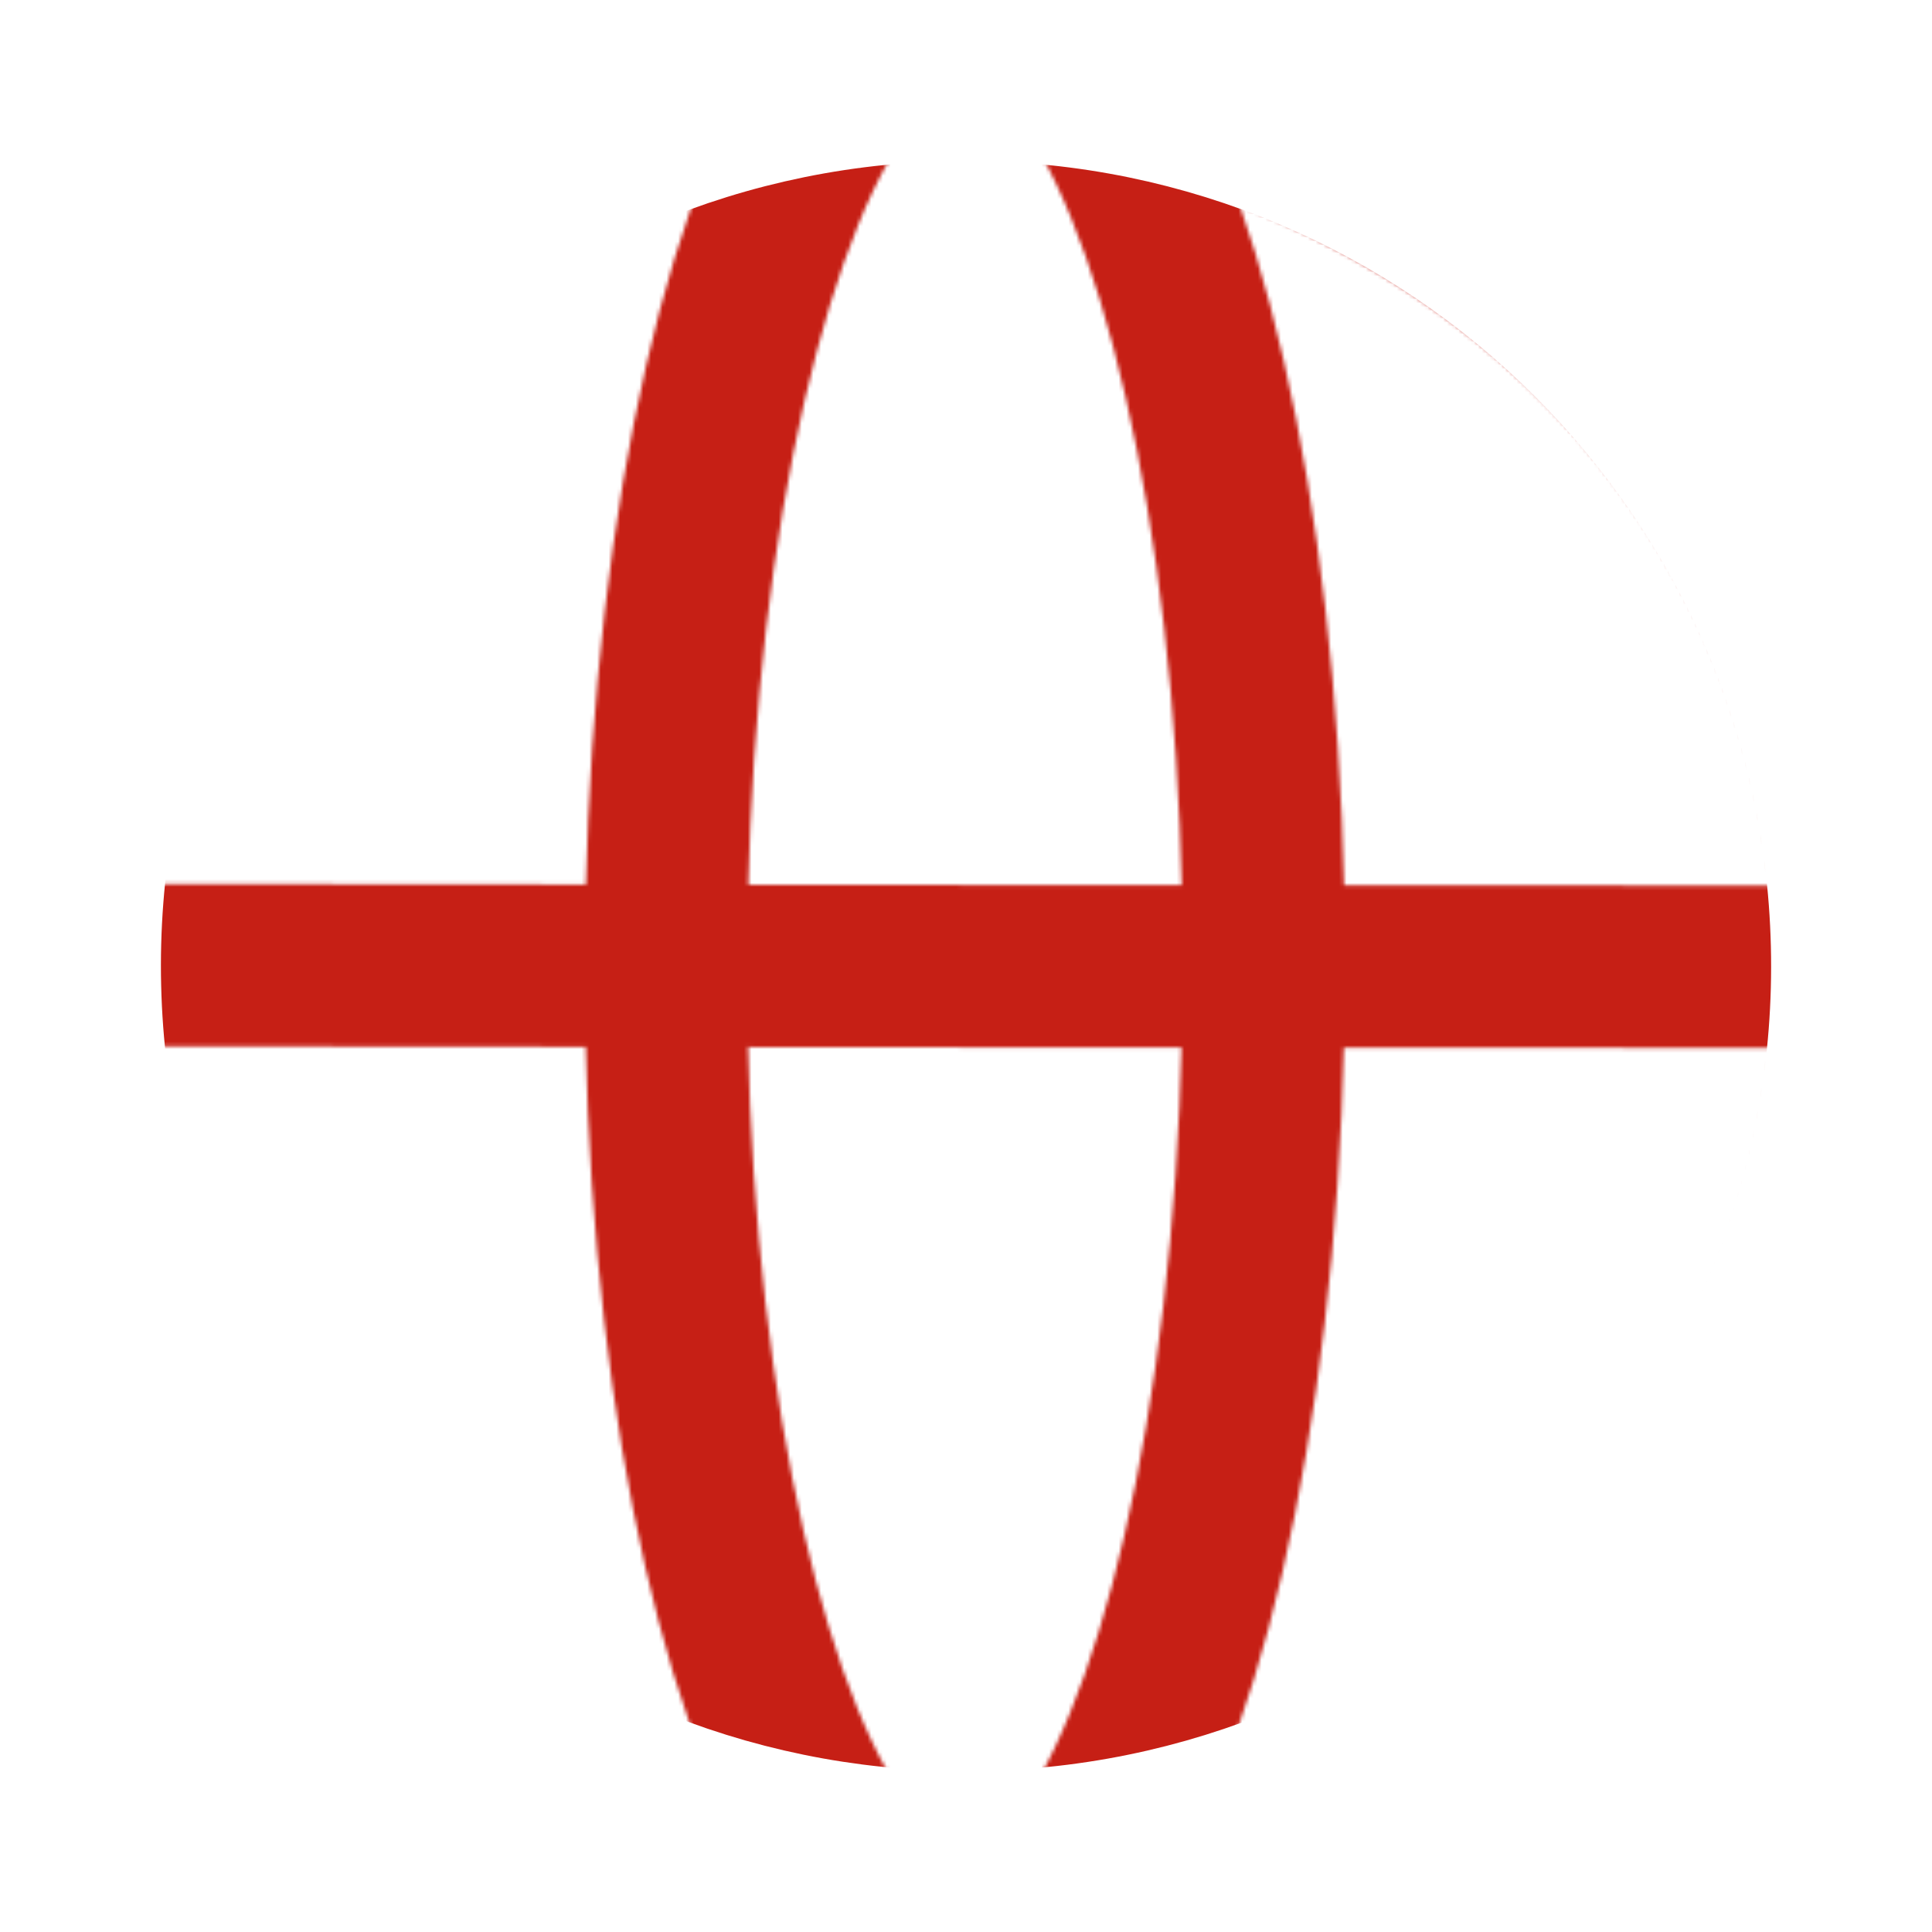 
<svg xmlns="http://www.w3.org/2000/svg" xmlns:xlink="http://www.w3.org/1999/xlink" viewBox="0 0 500 500" width="500" height="500" preserveAspectRatio="xMidYMid meet" style="width: 100%; height: 100%; transform: translate3d(0px, 0px, 0px); content-visibility: visible;"><defs><clipPath id="__lottie_element_1185"><rect width="500" height="500" x="0" y="0"/></clipPath><clipPath id="__lottie_element_1187"><path d="M0,0 L500,0 L500,500 L0,500z"/></clipPath><g id="__lottie_element_1256"><g clip-path="url(#__lottie_element_1257)" transform="matrix(1,0,0,1,0,0)" opacity="1" style="display: none;"><g class="primary design" transform="matrix(1,0,0,1,250.004,250.003)" opacity="1" style="display: block;"><g opacity="1" transform="matrix(1,0,0,1,0,0)"><path stroke-linecap="round" stroke-linejoin="round" fill-opacity="0" stroke="rgb(0,0,0)" stroke-opacity="1" stroke-width="42" d=" M-252.004,0 C-252.004,0 -138.62,0 3.918,0 C185.687,0 252.004,0 252.004,0"/></g></g><g class="primary design" transform="matrix(1,0,0,1,0,0)" opacity="1" style="display: block;"><g opacity="1" transform="matrix(1,0,0,1,202.503,250.004)"><path stroke-linecap="round" stroke-linejoin="round" fill-opacity="0" stroke="rgb(0,0,0)" stroke-opacity="1" stroke-width="42" d=" M80.497,229.256 C210.166,207.261 278.474,102.47 278.474,0.077 C278.474,-102.316 210.166,-202.301 80.497,-230.004"/></g></g><g class="primary design" transform="matrix(1,0,0,1,0,0)" opacity="1" style="display: none;"><g opacity="1" transform="matrix(1,0,0,1,202.503,250.004)"><path stroke-linecap="round" stroke-linejoin="round" fill-opacity="0" stroke="rgb(0,0,0)" stroke-opacity="1" stroke-width="42" d=" M80.497,229.239 C208.817,207.028 276.473,102.459 276.473,0.076 C276.473,-102.307 208.817,-202.132 80.497,-229.978"/></g></g><g class="primary design" transform="matrix(1,0,0,1,0,0)" opacity="1" style="display: none;"><g opacity="1" transform="matrix(1,0,0,1,202.503,250.004)"><path stroke-linecap="round" stroke-linejoin="round" fill-opacity="0" stroke="rgb(0,0,0)" stroke-opacity="1" stroke-width="42" d=" M80.497,229.223 C207.479,206.797 274.49,102.449 274.49,0.075 C274.49,-102.299 207.479,-201.965 80.497,-229.952"/></g></g><g class="primary design" transform="matrix(1,0,0,1,0,0)" opacity="1" style="display: block;"><g opacity="1" transform="matrix(1,0,0,1,202.503,250.004)"><path stroke-linecap="round" stroke-linejoin="round" fill-opacity="0" stroke="rgb(0,0,0)" stroke-opacity="1" stroke-width="42" d=" M80.488,228.004 C106.695,189.38 125.086,101.668 125.086,0 C125.086,-101.668 106.695,-189.38 80.488,-228.004"/></g></g><g class="primary design" transform="matrix(1,0,0,1,0,0)" opacity="1" style="display: block;"><g opacity="1" transform="matrix(1,0,0,1,202.503,250.004)"><path stroke-linecap="round" stroke-linejoin="round" fill-opacity="0" stroke="rgb(0,0,0)" stroke-opacity="1" stroke-width="42" d=" M13.496,226.004 C-11.787,187.722 -29.528,100.776 -29.528,0 C-29.528,-100.776 -11.788,-187.722 13.496,-226.004"/></g></g></g></g><clipPath id="__lottie_element_1257"><path d="M0,0 L500,0 L500,500 L0,500z"/></clipPath><filter id="__lottie_element_1260" filterUnits="objectBoundingBox" x="0%" y="0%" width="100%" height="100%"><feComponentTransfer in="SourceGraphic"><feFuncA type="table" tableValues="1.0 0.0"/></feComponentTransfer></filter><mask id="__lottie_element_1256_2" mask-type="alpha"><g filter="url(#__lottie_element_1260)"><rect width="500" height="500" x="0" y="0" fill="#ffffff" opacity="0"/><use xmlns:ns1="http://www.w3.org/1999/xlink" ns1:href="#__lottie_element_1256"/></g></mask><clipPath id="__lottie_element_1450"><path d="M0,0 L500,0 L500,500 L0,500z"/></clipPath><g id="__lottie_element_1466"><g clip-path="url(#__lottie_element_1467)" transform="matrix(1,0,0,1,0,0)" opacity="1" style="display: block;"><g class="primary design" transform="matrix(1,0,0,1,250.004,250.003)" opacity="1" style="display: block;"><g opacity="1" transform="matrix(1,0,0,1,0,0)"><path stroke-linecap="round" stroke-linejoin="round" fill-opacity="0" class="primary" stroke="rgb(198,31,21)" stroke-opacity="1" stroke-width="42" d=" M-323.996,0 C-323.996,0 323.996,0 323.996,0"/></g></g><g class="primary design" transform="matrix(1,0,0,1,0,0)" opacity="1" style="display: block;"><g opacity="1" transform="matrix(1,0,0,1,202.503,250.004)"><path stroke-linecap="round" stroke-linejoin="round" fill-opacity="0" class="primary" stroke="rgb(198,31,21)" stroke-opacity="1" stroke-width="42" d=" M49.148,227.068 C51.274,188.603 52.765,101.251 52.765,0 C52.765,-101.251 51.274,-188.603 49.148,-227.068"/></g></g><g class="primary design" transform="matrix(1,0,0,1,0,0)" opacity="1" style="display: block;"><g opacity="1" transform="matrix(1,0,0,1,202.503,250.004)"><path stroke-linecap="round" stroke-linejoin="round" fill-opacity="0" class="primary" stroke="rgb(198,31,21)" stroke-opacity="1" stroke-width="42" d=" M80.497,228.947 C184.632,202.848 240.621,102.272 240.621,0.058 C240.621,-102.156 184.632,-199.112 80.497,-229.51"/></g></g><g class="primary design" transform="matrix(1,0,0,1,0,0)" opacity="1" style="display: none;"><g opacity="1" transform="matrix(1,0,0,1,202.503,250.004)"><path stroke-linecap="round" stroke-linejoin="round" fill-opacity="0" class="primary" stroke="rgb(198,31,21)" stroke-opacity="1" stroke-width="42" d=" M80.497,229.256 C210.182,207.264 278.497,102.47 278.497,0.077 C278.497,-102.316 210.182,-202.303 80.497,-230.004"/></g></g><g class="primary design" transform="matrix(1,0,0,1,0,0)" opacity="1" style="display: block;"><g opacity="1" transform="matrix(1,0,0,1,202.503,250.004)"><path stroke-linecap="round" stroke-linejoin="round" fill-opacity="0" class="primary" stroke="rgb(198,31,21)" stroke-opacity="1" stroke-width="42" d=" M11.086,227.209 C-73.284,198.929 -122.921,101.314 -122.921,0 C-122.921,-101.314 -74.349,-199.656 11.086,-227.209"/></g></g><g class="primary design" transform="matrix(1,0,0,1,0,0)" opacity="1" style="display: none;"><g opacity="1" transform="matrix(1,0,0,1,202.503,250.004)"><path stroke-linecap="round" stroke-linejoin="round" fill-opacity="0" class="primary" stroke="rgb(198,31,21)" stroke-opacity="1" stroke-width="42" d=" M13.33,226.088 C-16.044,188.498 -35.992,100.813 -35.992,0 C-35.992,-100.813 -16.118,-188.548 13.33,-226.088"/></g></g></g></g><clipPath id="__lottie_element_1467"><path d="M0,0 L500,0 L500,500 L0,500z"/></clipPath><filter id="__lottie_element_1470" filterUnits="objectBoundingBox" x="0%" y="0%" width="100%" height="100%"><feComponentTransfer in="SourceGraphic"><feFuncA type="table" tableValues="1.0 0.0"/></feComponentTransfer></filter><mask id="__lottie_element_1466_2" mask-type="alpha"><g filter="url(#__lottie_element_1470)"><rect width="500" height="500" x="0" y="0" fill="#ffffff" opacity="0"/><use xmlns:ns2="http://www.w3.org/1999/xlink" ns2:href="#__lottie_element_1466"/></g></mask><clipPath id="__lottie_element_1642"><path d="M0,0 L500,0 L500,500 L0,500z"/></clipPath><g id="__lottie_element_1684"><g clip-path="url(#__lottie_element_1688)" transform="matrix(1,0.001,-0.001,1,0.279,-0.279)" opacity="1" style="display: block;"><g class="primary design" transform="matrix(1,0,0,1,250.004,250.003)" opacity="1" style="display: block;"><g opacity="1" transform="matrix(1,0,0,1,0,0)"><path stroke-linecap="round" stroke-linejoin="round" fill-opacity="0" class="primary" stroke="rgb(198,31,21)" stroke-opacity="1" stroke-width="42" d=" M-241.001,0.005 C-241.001,0.005 -145.096,0.066 12.499,0.066 C167.589,0.066 241.001,0.005 241.001,0.005"/></g></g><g class="primary design" transform="matrix(1,0,0,1,0,0)" opacity="1" style="display: none;"><g opacity="1" transform="matrix(1,0,0,1,202.503,250.004)"><path stroke-linecap="round" stroke-linejoin="round" fill-opacity="0" class="primary" stroke="rgb(198,31,21)" stroke-opacity="1" stroke-width="42" d=" M80.497,229.256 C210.182,207.264 278.497,102.47 278.497,0.077 C278.497,-102.316 210.182,-202.303 80.497,-230.004"/></g></g><g class="primary design" transform="matrix(1,0,0,1,0,0)" opacity="1" style="display: none;"><g opacity="1" transform="matrix(1,0,0,1,202.503,250.004)"><path stroke-linecap="round" stroke-linejoin="round" fill-opacity="0" class="primary" stroke="rgb(198,31,21)" stroke-opacity="1" stroke-width="42" d=" M80.497,229.242 C209.043,207.067 276.808,102.461 276.808,0.076 C276.808,-102.309 209.043,-202.161 80.497,-229.982"/></g></g><g class="primary design" transform="matrix(1,0,0,1,0,0)" opacity="1" style="display: none;"><g opacity="1" transform="matrix(1,0,0,1,202.503,250.004)"><path stroke-linecap="round" stroke-linejoin="round" fill-opacity="0" class="primary" stroke="rgb(198,31,21)" stroke-opacity="1" stroke-width="42" d=" M78.105,190.257 C183.449,171.831 238.998,85 238.998,0 C238.998,-85 183.449,-167.888 78.105,-190.995"/></g></g><g class="primary design" transform="matrix(1,0,0,1,0,0)" opacity="1" style="display: block;"><g opacity="1" transform="matrix(1,0,0,1,202.503,250.004)"><path stroke-linecap="round" stroke-linejoin="round" fill-opacity="0" class="primary" stroke="rgb(198,31,21)" stroke-opacity="1" stroke-width="42" d=" M80.497,229.251 C209.81,207.2 277.946,102.467 277.946,0.077 C277.946,-102.314 209.81,-202.257 80.497,-229.997"/></g></g><g class="primary design" transform="matrix(1,0,0,1,0,0)" opacity="1" style="display: block;"><g opacity="1" transform="matrix(1,0,0,1,202.503,250.004)"><path stroke-linecap="round" stroke-linejoin="round" fill-opacity="0" class="primary" stroke="rgb(198,31,21)" stroke-opacity="1" stroke-width="42" d=" M80.256,227.997 C106.285,189.374 124.551,101.665 124.551,0 C124.551,-101.665 106.285,-189.374 80.256,-227.997"/></g></g><g class="primary design" transform="matrix(1,0,0,1,0,0)" opacity="1" style="display: block;"><g opacity="1" transform="matrix(1,0,0,1,202.503,250.004)"><path stroke-linecap="round" stroke-linejoin="round" fill-opacity="0" class="primary" stroke="rgb(198,31,21)" stroke-opacity="1" stroke-width="42" d=" M13.479,226.013 C-12.218,187.801 -30.182,100.78 -30.182,0 C-30.182,-100.78 -12.226,-187.806 13.479,-226.013"/></g></g></g></g><clipPath id="__lottie_element_1688"><path d="M0,0 L500,0 L500,500 L0,500z"/></clipPath><filter id="__lottie_element_1691" filterUnits="objectBoundingBox" x="0%" y="0%" width="100%" height="100%"><feComponentTransfer in="SourceGraphic"><feFuncA type="table" tableValues="1.0 0.0"/></feComponentTransfer></filter><mask id="__lottie_element_1684_2" mask-type="alpha"><g filter="url(#__lottie_element_1691)"><rect width="500" height="500" x="0" y="0" fill="#ffffff" opacity="0"/><use xmlns:ns3="http://www.w3.org/1999/xlink" ns3:href="#__lottie_element_1684"/></g></mask></defs><g clip-path="url(#__lottie_element_1185)"><g clip-path="url(#__lottie_element_1450)" transform="matrix(1,0,0,1,0,0)" opacity="1" style="display: none;"><g mask="url(#__lottie_element_1466_2)" style="display: block;"><g class="primary design" transform="matrix(1,0,0,1,250.004,250.003)" opacity="1"><path class="primary" fill="rgb(198,31,21)" fill-opacity="1" d=" M192.709,0 C192.709,106.43 106.43,192.709 0,192.709 C-106.43,192.709 -192.709,106.43 -192.709,0 C-192.709,-106.43 -106.43,-192.709 0,-192.709 C106.43,-192.709 192.709,-106.43 192.709,0z"/><g opacity="1" transform="matrix(1,0,0,1,0,0)"><path stroke-linecap="round" stroke-linejoin="round" fill-opacity="0" class="primary" stroke="rgb(198,31,21)" stroke-opacity="1" stroke-width="31.3" d=" M192.709,0 C192.709,106.43 106.43,192.709 0,192.709 C-106.43,192.709 -192.709,106.43 -192.709,0 C-192.709,-106.43 -106.43,-192.709 0,-192.709 C106.43,-192.709 192.709,-106.43 192.709,0z"/></g></g></g><g class="primary design" transform="matrix(1,0,0,1,0,0)" opacity="1" style="display: none;"><g opacity="1" transform="matrix(1,0,0,1,0,0)"><g opacity="1" transform="matrix(1,0,0,1,111.042,358.437)"><path class="primary" fill="rgb(198,31,21)" fill-opacity="1" d=" M66.875,83.854 C67.292,85.104 67.708,86.354 68.333,87.604 C-5.625,60.937 -60.208,-6.562 -68.333,-87.604 C-68.333,-87.604 40.417,-87.604 40.417,-87.604 C41.875,-22.604 51.041,36.979 66.458,82.396 C66.666,82.813 66.667,83.437 66.875,83.854z"/></g><g opacity="1" transform="matrix(1,0,0,1,111.042,141.562)"><path class="primary" fill="rgb(198,31,21)" fill-opacity="1" d=" M40.417,87.604 C40.417,87.604 -68.333,87.604 -68.333,87.604 C-60.208,6.562 -5.625,-60.937 68.333,-87.604 C67.708,-86.354 67.292,-85.104 66.875,-83.854 C66.875,-83.437 66.666,-82.813 66.458,-82.396 C51.041,-36.979 41.875,22.604 40.417,87.604z"/></g><g opacity="1" transform="matrix(1,0,0,1,250,364.583)"><path class="primary" fill="rgb(198,31,21)" fill-opacity="1" d=" M-56.875,-93.75 C-56.875,-93.75 56.875,-93.75 56.875,-93.75 C55.417,-33.333 46.667,23.125 32.5,63.958 C32.5,64.583 32.291,65 32.083,65.625 C28.541,76.042 24.584,85.208 20.417,92.708 C13.75,93.333 6.875,93.75 0,93.75 C-6.875,93.75 -13.75,93.333 -20.417,92.708 C-24.584,85.208 -28.541,76.041 -32.083,65.833 C-32.291,65.208 -32.5,64.583 -32.5,63.958 C-46.667,23.125 -55.417,-33.333 -56.875,-93.75z"/></g><g opacity="1" transform="matrix(1,0,0,1,250,135.417)"><path class="primary" fill="rgb(198,31,21)" fill-opacity="1" d=" M56.875,93.75 C56.875,93.75 -56.875,93.75 -56.875,93.75 C-55.417,33.333 -46.667,-23.125 -32.5,-63.958 C-32.5,-64.583 -32.291,-65 -32.083,-65.625 C-28.541,-76.042 -24.584,-85.208 -20.417,-92.708 C-13.75,-93.333 -6.875,-93.75 0,-93.75 C6.875,-93.75 13.75,-93.333 20.417,-92.708 C24.584,-85.208 28.541,-76.041 32.083,-65.833 C32.291,-65.208 32.5,-64.583 32.5,-63.958 C46.667,-23.125 55.417,33.333 56.875,93.75z"/></g><g opacity="1" transform="matrix(1,0,0,1,388.958,358.437)"><path class="primary" fill="rgb(198,31,21)" fill-opacity="1" d=" M-40.417,-87.604 C-40.417,-87.604 68.333,-87.604 68.333,-87.604 C60.208,-6.562 5.625,60.937 -68.333,87.604 C-67.708,86.354 -67.292,85.104 -66.875,83.854 C-66.875,83.437 -66.666,82.813 -66.458,82.396 C-51.041,36.979 -41.875,-22.604 -40.417,-87.604z"/></g><g opacity="1" transform="matrix(1,0,0,1,388.958,141.562)"><path class="primary" fill="rgb(198,31,21)" fill-opacity="1" d=" M-66.875,-83.854 C-67.292,-85.104 -67.708,-86.354 -68.333,-87.604 C5.625,-60.937 60.208,6.562 68.333,87.604 C68.333,87.604 -40.417,87.604 -40.417,87.604 C-41.875,22.604 -51.041,-36.979 -66.458,-82.396 C-66.666,-82.813 -66.667,-83.437 -66.875,-83.854z"/></g></g></g><g class="primary design" transform="matrix(1,0,0,1,0,0)" opacity="1" style="display: none;"><g opacity="1" transform="matrix(1,0,0,1,0,0)"><g opacity="1" transform="matrix(1,0,0,1,111.042,358.437)"><path class="primary" fill="rgb(198,31,21)" fill-opacity="1" d=" M66.875,83.854 C67.292,85.104 67.708,86.354 68.333,87.604 C-5.625,60.937 -60.208,-6.562 -68.333,-87.604 C-68.333,-87.604 40.417,-87.604 40.417,-87.604 C41.875,-22.604 51.041,36.979 66.458,82.396 C66.666,82.813 66.667,83.437 66.875,83.854z"/></g><g opacity="1" transform="matrix(1,0,0,1,111.042,141.562)"><path class="primary" fill="rgb(198,31,21)" fill-opacity="1" d=" M40.417,87.604 C40.417,87.604 -68.333,87.604 -68.333,87.604 C-60.208,6.562 -5.625,-60.937 68.333,-87.604 C67.708,-86.354 67.292,-85.104 66.875,-83.854 C66.875,-83.437 66.666,-82.813 66.458,-82.396 C51.041,-36.979 41.875,22.604 40.417,87.604z"/></g><g opacity="1" transform="matrix(1,0,0,1,250,364.583)"><path class="primary" fill="rgb(198,31,21)" fill-opacity="1" d=" M-56.875,-93.75 C-56.875,-93.75 56.875,-93.75 56.875,-93.75 C55.417,-33.333 46.667,23.125 32.5,63.958 C32.5,64.583 32.291,65 32.083,65.625 C28.541,76.042 24.584,85.208 20.417,92.708 C13.75,93.333 6.875,93.75 0,93.75 C-6.875,93.75 -13.75,93.333 -20.417,92.708 C-24.584,85.208 -28.541,76.041 -32.083,65.833 C-32.291,65.208 -32.5,64.583 -32.5,63.958 C-46.667,23.125 -55.417,-33.333 -56.875,-93.75z"/></g><g opacity="1" transform="matrix(1,0,0,1,250,135.417)"><path class="primary" fill="rgb(198,31,21)" fill-opacity="1" d=" M56.875,93.75 C56.875,93.75 -56.875,93.75 -56.875,93.75 C-55.417,33.333 -46.667,-23.125 -32.5,-63.958 C-32.5,-64.583 -32.291,-65 -32.083,-65.625 C-28.541,-76.042 -24.584,-85.208 -20.417,-92.708 C-13.75,-93.333 -6.875,-93.75 0,-93.75 C6.875,-93.75 13.75,-93.333 20.417,-92.708 C24.584,-85.208 28.541,-76.041 32.083,-65.833 C32.291,-65.208 32.5,-64.583 32.5,-63.958 C46.667,-23.125 55.417,33.333 56.875,93.75z"/></g><g opacity="1" transform="matrix(1,0,0,1,388.958,358.437)"><path class="primary" fill="rgb(198,31,21)" fill-opacity="1" d=" M-40.417,-87.604 C-40.417,-87.604 68.333,-87.604 68.333,-87.604 C60.208,-6.562 5.625,60.937 -68.333,87.604 C-67.708,86.354 -67.292,85.104 -66.875,83.854 C-66.875,83.437 -66.666,82.813 -66.458,82.396 C-51.041,36.979 -41.875,-22.604 -40.417,-87.604z"/></g><g opacity="1" transform="matrix(1,0,0,1,388.958,141.562)"><path class="primary" fill="rgb(198,31,21)" fill-opacity="1" d=" M-66.875,-83.854 C-67.292,-85.104 -67.708,-86.354 -68.333,-87.604 C5.625,-60.937 60.208,6.562 68.333,87.604 C68.333,87.604 -40.417,87.604 -40.417,87.604 C-41.875,22.604 -51.041,-36.979 -66.458,-82.396 C-66.666,-82.813 -66.667,-83.437 -66.875,-83.854z"/></g></g></g></g><g clip-path="url(#__lottie_element_1187)" transform="matrix(1,0,0,1,0,0)" opacity="1" style="display: none;"><g mask="url(#__lottie_element_1256_2)" style="display: none;"><g class="primary design" transform="matrix(1,0,0,1,250.004,250.003)" opacity="1"><path class="primary" fill="rgb(198,31,21)" fill-opacity="1" d=" M192.709,0 C192.709,106.43 106.43,192.709 0,192.709 C-106.43,192.709 -192.709,106.43 -192.709,0 C-192.709,-106.43 -106.43,-192.709 0,-192.709 C106.43,-192.709 192.709,-106.43 192.709,0z"/><g opacity="1" transform="matrix(1,0,0,1,0,0)"><path stroke-linecap="round" stroke-linejoin="round" fill-opacity="0" class="primary" stroke="rgb(198,31,21)" stroke-opacity="1" stroke-width="31.3" d=" M192.709,0 C192.709,106.43 106.43,192.709 0,192.709 C-106.43,192.709 -192.709,106.43 -192.709,0 C-192.709,-106.43 -106.43,-192.709 0,-192.709 C106.43,-192.709 192.709,-106.43 192.709,0z"/></g></g></g><g class="primary design" transform="matrix(1,0,0,1,0,0)" opacity="1" style="display: block;"><g opacity="1" transform="matrix(1,0,0,1,0,0)"><g opacity="1" transform="matrix(1,0,0,1,111.042,358.437)"><path class="primary" fill="rgb(198,31,21)" fill-opacity="1" d=" M66.875,83.854 C67.292,85.104 67.708,86.354 68.333,87.604 C-5.625,60.937 -60.208,-6.562 -68.333,-87.604 C-68.333,-87.604 40.417,-87.604 40.417,-87.604 C41.875,-22.604 51.041,36.979 66.458,82.396 C66.666,82.813 66.667,83.437 66.875,83.854z"/></g><g opacity="1" transform="matrix(1,0,0,1,111.042,141.562)"><path class="primary" fill="rgb(198,31,21)" fill-opacity="1" d=" M40.417,87.604 C40.417,87.604 -68.333,87.604 -68.333,87.604 C-60.208,6.562 -5.625,-60.937 68.333,-87.604 C67.708,-86.354 67.292,-85.104 66.875,-83.854 C66.875,-83.437 66.666,-82.813 66.458,-82.396 C51.041,-36.979 41.875,22.604 40.417,87.604z"/></g><g opacity="1" transform="matrix(1,0,0,1,250,364.583)"><path class="primary" fill="rgb(198,31,21)" fill-opacity="1" d=" M-56.875,-93.75 C-56.875,-93.75 56.875,-93.75 56.875,-93.75 C55.417,-33.333 46.667,23.125 32.5,63.958 C32.5,64.583 32.291,65 32.083,65.625 C28.541,76.042 24.584,85.208 20.417,92.708 C13.75,93.333 6.875,93.75 0,93.75 C-6.875,93.75 -13.75,93.333 -20.417,92.708 C-24.584,85.208 -28.541,76.041 -32.083,65.833 C-32.291,65.208 -32.5,64.583 -32.5,63.958 C-46.667,23.125 -55.417,-33.333 -56.875,-93.75z"/></g><g opacity="1" transform="matrix(1,0,0,1,250,135.417)"><path class="primary" fill="rgb(198,31,21)" fill-opacity="1" d=" M56.875,93.75 C56.875,93.75 -56.875,93.75 -56.875,93.75 C-55.417,33.333 -46.667,-23.125 -32.5,-63.958 C-32.5,-64.583 -32.291,-65 -32.083,-65.625 C-28.541,-76.042 -24.584,-85.208 -20.417,-92.708 C-13.75,-93.333 -6.875,-93.75 0,-93.75 C6.875,-93.75 13.75,-93.333 20.417,-92.708 C24.584,-85.208 28.541,-76.041 32.083,-65.833 C32.291,-65.208 32.5,-64.583 32.5,-63.958 C46.667,-23.125 55.417,33.333 56.875,93.75z"/></g><g opacity="1" transform="matrix(1,0,0,1,388.958,358.437)"><path class="primary" fill="rgb(198,31,21)" fill-opacity="1" d=" M-40.417,-87.604 C-40.417,-87.604 68.333,-87.604 68.333,-87.604 C60.208,-6.562 5.625,60.937 -68.333,87.604 C-67.708,86.354 -67.292,85.104 -66.875,83.854 C-66.875,83.437 -66.666,82.813 -66.458,82.396 C-51.041,36.979 -41.875,-22.604 -40.417,-87.604z"/></g><g opacity="1" transform="matrix(1,0,0,1,388.958,141.562)"><path class="primary" fill="rgb(198,31,21)" fill-opacity="1" d=" M-66.875,-83.854 C-67.292,-85.104 -67.708,-86.354 -68.333,-87.604 C5.625,-60.937 60.208,6.562 68.333,87.604 C68.333,87.604 -40.417,87.604 -40.417,87.604 C-41.875,22.604 -51.041,-36.979 -66.458,-82.396 C-66.666,-82.813 -66.667,-83.437 -66.875,-83.854z"/></g></g></g><g class="primary design" transform="matrix(1,0,0,1,0,0)" opacity="1" style="display: none;"><g opacity="1" transform="matrix(1,0,0,1,0,0)"><g opacity="1" transform="matrix(1,0,0,1,111.042,358.437)"><path class="primary" fill="rgb(198,31,21)" fill-opacity="1" d=" M66.875,83.854 C67.292,85.104 67.708,86.354 68.333,87.604 C-5.625,60.937 -60.208,-6.562 -68.333,-87.604 C-68.333,-87.604 40.417,-87.604 40.417,-87.604 C41.875,-22.604 51.041,36.979 66.458,82.396 C66.666,82.813 66.667,83.437 66.875,83.854z"/></g><g opacity="1" transform="matrix(1,0,0,1,111.042,141.562)"><path class="primary" fill="rgb(198,31,21)" fill-opacity="1" d=" M40.417,87.604 C40.417,87.604 -68.333,87.604 -68.333,87.604 C-60.208,6.562 -5.625,-60.937 68.333,-87.604 C67.708,-86.354 67.292,-85.104 66.875,-83.854 C66.875,-83.437 66.666,-82.813 66.458,-82.396 C51.041,-36.979 41.875,22.604 40.417,87.604z"/></g><g opacity="1" transform="matrix(1,0,0,1,250,364.583)"><path class="primary" fill="rgb(198,31,21)" fill-opacity="1" d=" M-56.875,-93.75 C-56.875,-93.75 56.875,-93.75 56.875,-93.75 C55.417,-33.333 46.667,23.125 32.5,63.958 C32.5,64.583 32.291,65 32.083,65.625 C28.541,76.042 24.584,85.208 20.417,92.708 C13.75,93.333 6.875,93.75 0,93.75 C-6.875,93.75 -13.75,93.333 -20.417,92.708 C-24.584,85.208 -28.541,76.041 -32.083,65.833 C-32.291,65.208 -32.5,64.583 -32.5,63.958 C-46.667,23.125 -55.417,-33.333 -56.875,-93.75z"/></g><g opacity="1" transform="matrix(1,0,0,1,250,135.417)"><path class="primary" fill="rgb(198,31,21)" fill-opacity="1" d=" M56.875,93.75 C56.875,93.75 -56.875,93.75 -56.875,93.75 C-55.417,33.333 -46.667,-23.125 -32.5,-63.958 C-32.5,-64.583 -32.291,-65 -32.083,-65.625 C-28.541,-76.042 -24.584,-85.208 -20.417,-92.708 C-13.75,-93.333 -6.875,-93.75 0,-93.75 C6.875,-93.75 13.75,-93.333 20.417,-92.708 C24.584,-85.208 28.541,-76.041 32.083,-65.833 C32.291,-65.208 32.5,-64.583 32.5,-63.958 C46.667,-23.125 55.417,33.333 56.875,93.75z"/></g><g opacity="1" transform="matrix(1,0,0,1,388.958,358.437)"><path class="primary" fill="rgb(198,31,21)" fill-opacity="1" d=" M-40.417,-87.604 C-40.417,-87.604 68.333,-87.604 68.333,-87.604 C60.208,-6.562 5.625,60.937 -68.333,87.604 C-67.708,86.354 -67.292,85.104 -66.875,83.854 C-66.875,83.437 -66.666,82.813 -66.458,82.396 C-51.041,36.979 -41.875,-22.604 -40.417,-87.604z"/></g><g opacity="1" transform="matrix(1,0,0,1,388.958,141.562)"><path class="primary" fill="rgb(198,31,21)" fill-opacity="1" d=" M-66.875,-83.854 C-67.292,-85.104 -67.708,-86.354 -68.333,-87.604 C5.625,-60.937 60.208,6.562 68.333,87.604 C68.333,87.604 -40.417,87.604 -40.417,87.604 C-41.875,22.604 -51.041,-36.979 -66.458,-82.396 C-66.666,-82.813 -66.667,-83.437 -66.875,-83.854z"/></g></g></g></g><g clip-path="url(#__lottie_element_1642)" transform="matrix(1,0,0,1,0,0)" opacity="1" style="display: block;"><g mask="url(#__lottie_element_1684_2)" style="display: block;"><g class="primary design" transform="matrix(-1,0,0,-1,250.004,250.003)" opacity="1"><path class="primary" fill="rgb(198,31,21)" fill-opacity="1" d=" M192.652,-4.656 C195.224,101.743 111.055,190.08 4.656,192.652 C-101.743,195.224 -190.08,111.055 -192.652,4.656 C-195.224,-101.743 -111.055,-190.08 -4.656,-192.652 C101.743,-195.224 190.08,-111.055 192.652,-4.656z"/><g opacity="1" transform="matrix(1,0,0,1,0,0)"><path stroke-linecap="round" stroke-linejoin="round" fill-opacity="0" class="primary" stroke="rgb(198,31,21)" stroke-opacity="1" stroke-width="31.3" d=" M192.652,-4.656 C195.224,101.743 111.055,190.08 4.656,192.652 C-101.743,195.224 -190.08,111.055 -192.652,4.656 C-195.224,-101.743 -111.055,-190.08 -4.656,-192.652 C101.743,-195.224 190.08,-111.055 192.652,-4.656z"/></g></g></g><g class="primary design" style="display: none;"><g><path stroke-linecap="round" stroke-linejoin="round" fill-opacity="0" class="primary"/></g></g><g class="primary design" transform="matrix(1,0,0,1,0,0)" opacity="1" style="display: none;"><g opacity="1" transform="matrix(1,0,0,1,0,0)"><g opacity="1" transform="matrix(1,0,0,1,111.042,358.437)"><path class="primary" fill="rgb(198,31,21)" fill-opacity="1" d=" M66.875,83.854 C67.292,85.104 67.708,86.354 68.333,87.604 C-5.625,60.937 -60.208,-6.562 -68.333,-87.604 C-68.333,-87.604 40.417,-87.604 40.417,-87.604 C41.875,-22.604 51.041,36.979 66.458,82.396 C66.666,82.813 66.667,83.437 66.875,83.854z"/></g><g opacity="1" transform="matrix(1,0,0,1,111.042,141.562)"><path class="primary" fill="rgb(198,31,21)" fill-opacity="1" d=" M40.417,87.604 C40.417,87.604 -68.333,87.604 -68.333,87.604 C-60.208,6.562 -5.625,-60.937 68.333,-87.604 C67.708,-86.354 67.292,-85.104 66.875,-83.854 C66.875,-83.437 66.666,-82.813 66.458,-82.396 C51.041,-36.979 41.875,22.604 40.417,87.604z"/></g><g opacity="1" transform="matrix(1,0,0,1,250,364.583)"><path class="primary" fill="rgb(198,31,21)" fill-opacity="1" d=" M-56.875,-93.75 C-56.875,-93.75 56.875,-93.75 56.875,-93.75 C55.417,-33.333 46.667,23.125 32.5,63.958 C32.5,64.583 32.291,65 32.083,65.625 C28.541,76.042 24.584,85.208 20.417,92.708 C13.75,93.333 6.875,93.75 0,93.75 C-6.875,93.75 -13.75,93.333 -20.417,92.708 C-24.584,85.208 -28.541,76.041 -32.083,65.833 C-32.291,65.208 -32.5,64.583 -32.5,63.958 C-46.667,23.125 -55.417,-33.333 -56.875,-93.75z"/></g><g opacity="1" transform="matrix(1,0,0,1,250,135.417)"><path class="primary" fill="rgb(198,31,21)" fill-opacity="1" d=" M56.875,93.75 C56.875,93.75 -56.875,93.75 -56.875,93.75 C-55.417,33.333 -46.667,-23.125 -32.5,-63.958 C-32.5,-64.583 -32.291,-65 -32.083,-65.625 C-28.541,-76.042 -24.584,-85.208 -20.417,-92.708 C-13.75,-93.333 -6.875,-93.75 0,-93.75 C6.875,-93.75 13.75,-93.333 20.417,-92.708 C24.584,-85.208 28.541,-76.041 32.083,-65.833 C32.291,-65.208 32.5,-64.583 32.5,-63.958 C46.667,-23.125 55.417,33.333 56.875,93.75z"/></g><g opacity="1" transform="matrix(1,0,0,1,388.958,358.437)"><path class="primary" fill="rgb(198,31,21)" fill-opacity="1" d=" M-40.417,-87.604 C-40.417,-87.604 68.333,-87.604 68.333,-87.604 C60.208,-6.562 5.625,60.937 -68.333,87.604 C-67.708,86.354 -67.292,85.104 -66.875,83.854 C-66.875,83.437 -66.666,82.813 -66.458,82.396 C-51.041,36.979 -41.875,-22.604 -40.417,-87.604z"/></g><g opacity="1" transform="matrix(1,0,0,1,388.958,141.562)"><path class="primary" fill="rgb(198,31,21)" fill-opacity="1" d=" M-66.875,-83.854 C-67.292,-85.104 -67.708,-86.354 -68.333,-87.604 C5.625,-60.937 60.208,6.562 68.333,87.604 C68.333,87.604 -40.417,87.604 -40.417,87.604 C-41.875,22.604 -51.041,-36.979 -66.458,-82.396 C-66.666,-82.813 -66.667,-83.437 -66.875,-83.854z"/></g></g></g></g></g></svg>